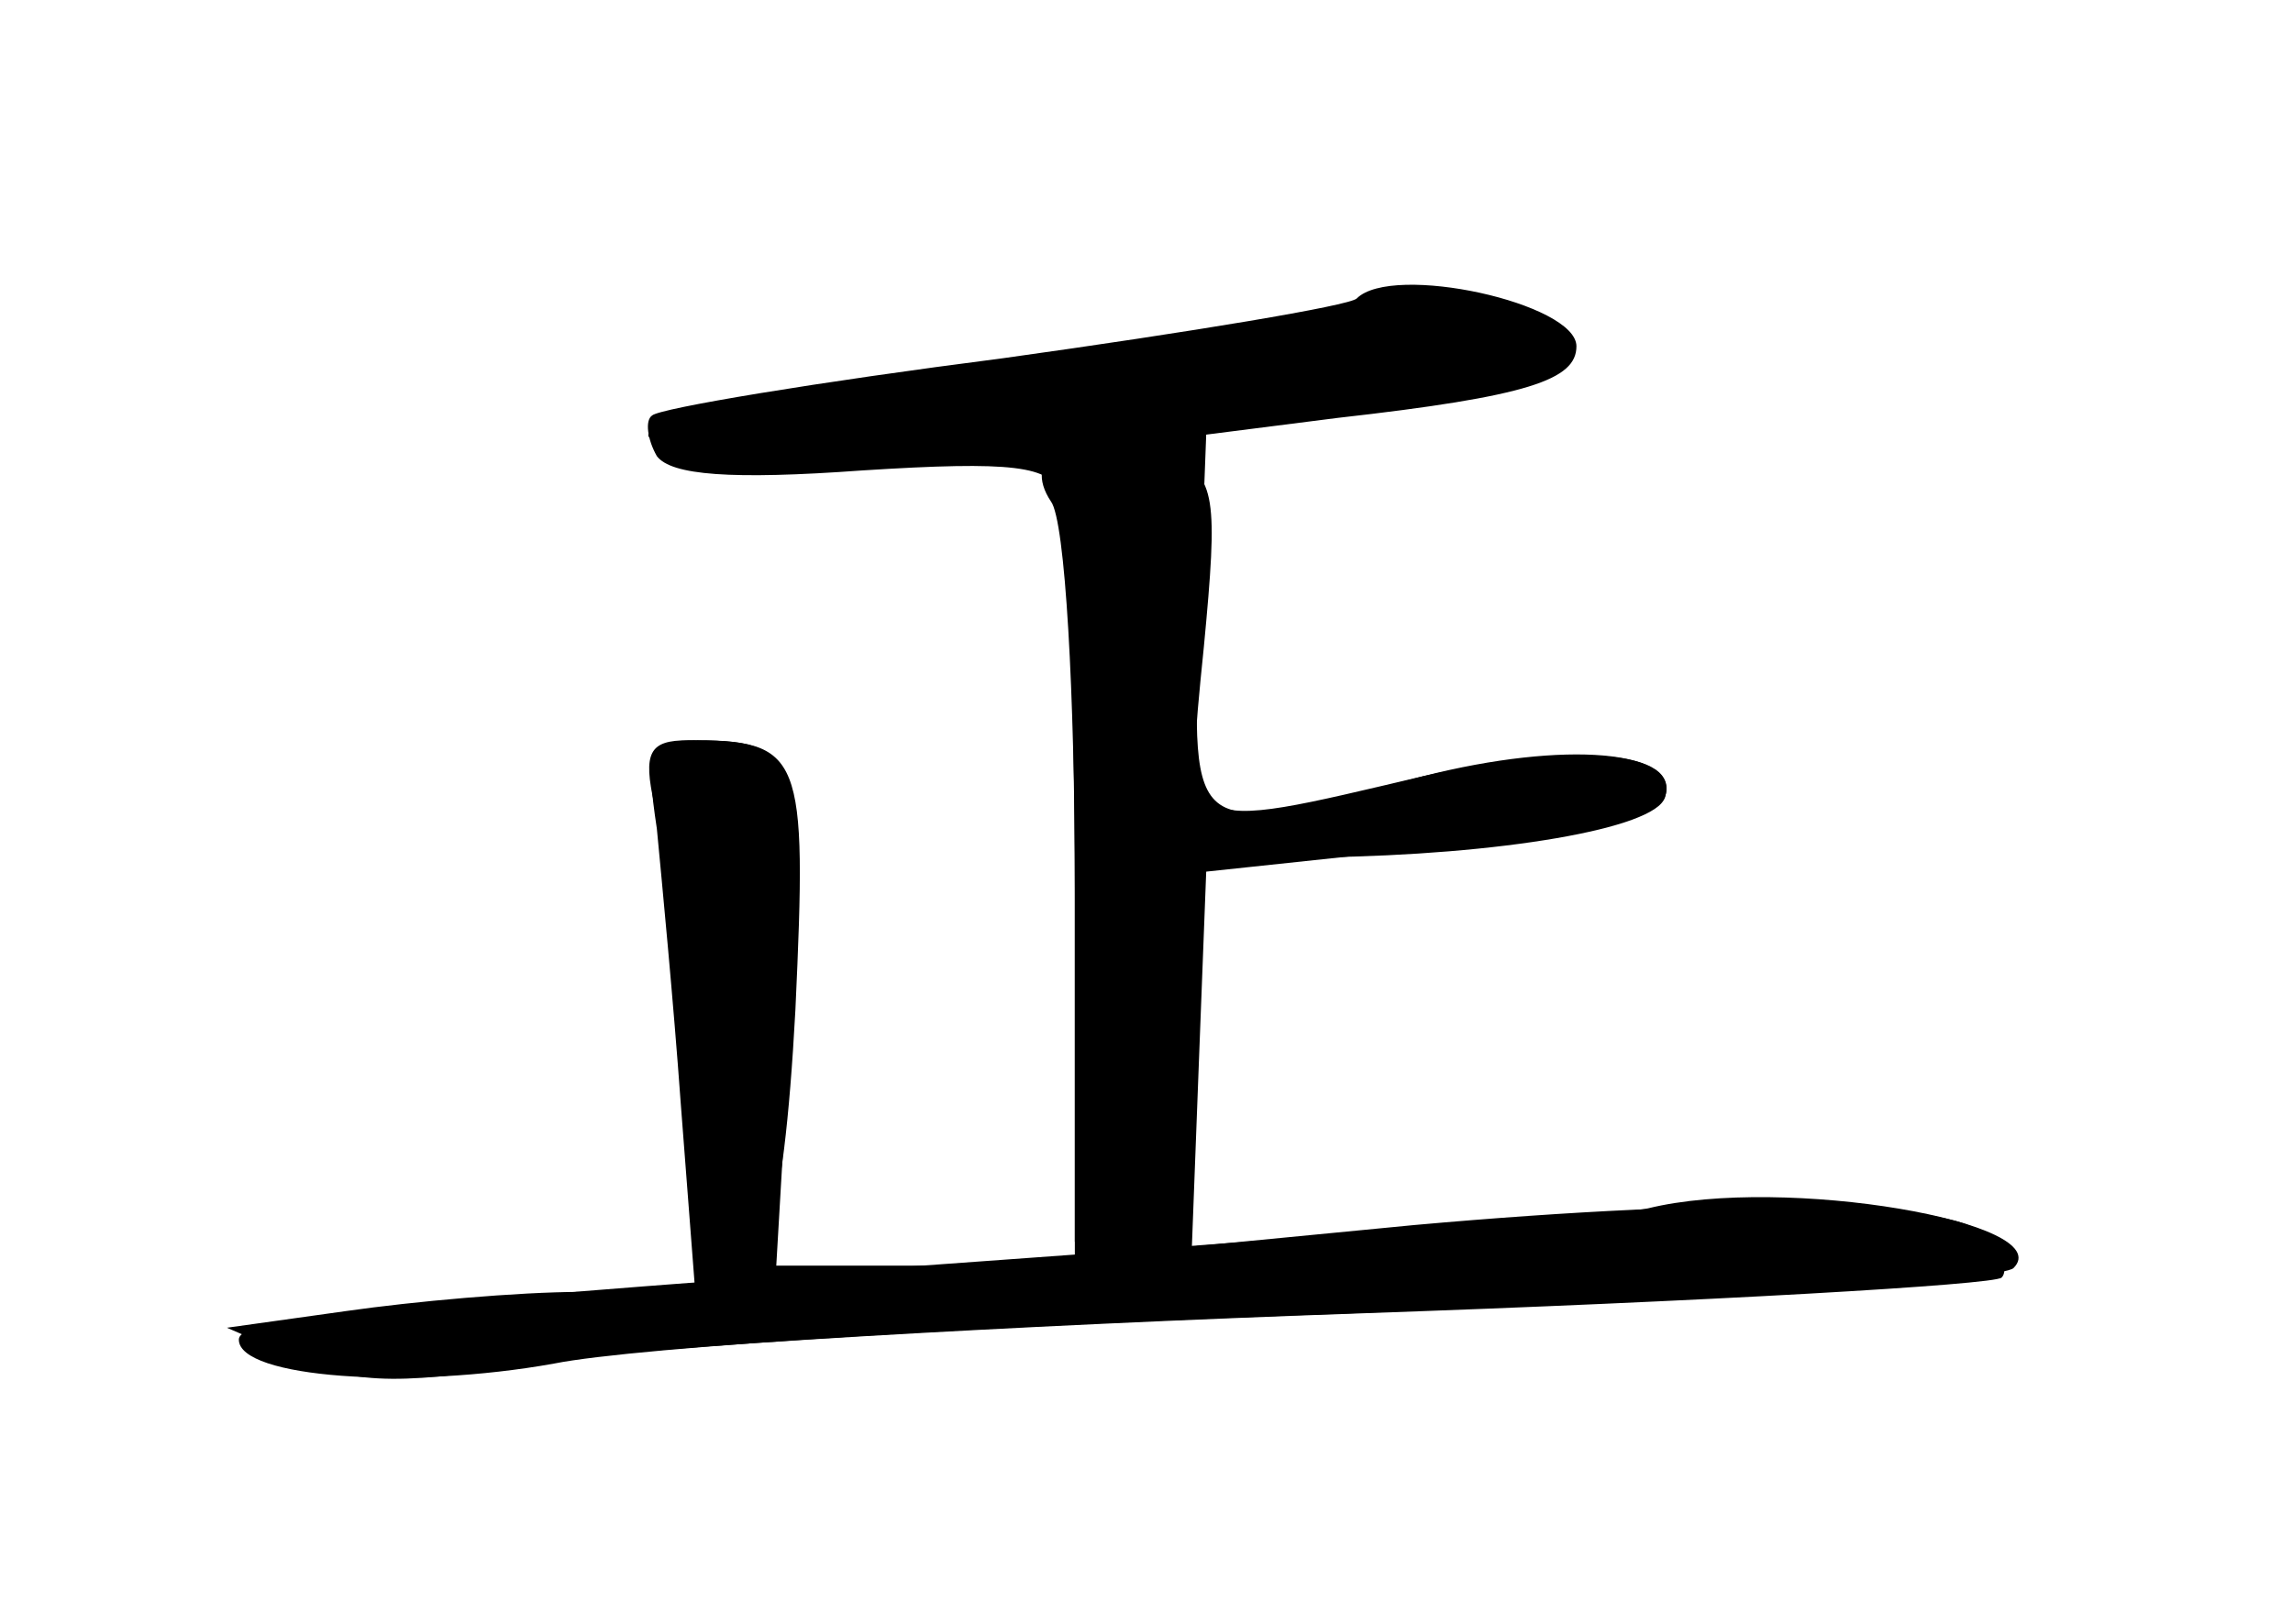 <?xml version="1.0" standalone="no"?>
<!DOCTYPE svg PUBLIC "-//W3C//DTD SVG 20010904//EN"
 "http://www.w3.org/TR/2001/REC-SVG-20010904/DTD/svg10.dtd">
<svg version="1.0" xmlns="http://www.w3.org/2000/svg"
 width="96pt" height="68pt" viewBox="0 0 96 68"
 preserveAspectRatio="xMidYMid meet">
<g transform="translate(0,68) scale(0.1,-0.1)" fill="#000000" stroke="none">
<g id="part-0" class="char-part">
  <path d="M568 555 c-3 -3 -69 -14 -148 -25 -78 -10 -144 -21 -147 -24 -3 -2
-2 -10 2 -17 6 -8 31 -10 86 -6 63 4 79 2 83 -10 3 -8 6 -84 6 -169 l0 -154
-63 0 -62 0 6 103 c7 108 4 117 -39 117 -20 0 -22 -4 -17 -37 2 -21 7 -73 10
-115 l6 -78 -48 -1 c-26 0 -70 -4 -98 -8 l-50 -7 30 -13 c24 -11 45 -11 105
-1 41 6 194 15 339 20 145 5 266 12 269 15 3 3 0 11 -7 18 -14 14 -105 16
-239 4 l-93 -9 3 79 3 78 94 10 c53 6 96 15 98 21 7 20 -42 24 -101 9 -99 -26
-97 -27 -94 64 l3 79 55 7 c80 9 100 16 100 30 0 18 -77 35 -92 20z"/>
</g>
<g id="part-1" class="char-part">
  <path d="M540 544 c-36 -7 -111 -18 -167 -25 -140 -16 -134 -33 10 -26 137 6
269 26 264 40 -6 19 -42 23 -107 11z"/>
</g>
<g id="part-2" class="char-part">
  <path d="M443 492 c-8 -5 -9 -13 -3 -22 6 -8 10 -81 10 -162 l0 -148 25 0 c25
0 25 1 25 80 l0 80 53 1 c75 1 140 12 144 25 7 20 -38 23 -101 9 -102 -24
-100 -26 -92 54 6 63 5 71 -13 80 -23 13 -32 13 -48 3z"/>
</g>
<g id="part-3" class="char-part">
  <path d="M274 343 c3 -16 8 -65 12 -111 3 -45 9 -84 13 -86 19 -12 29 18 34
111 5 108 3 113 -45 113 -16 0 -19 -5 -14 -27z"/>
</g>
<g id="part-4" class="char-part">
  <path d="M690 174 c-8 -2 -114 -10 -235 -19 -307 -22 -355 -27 -355 -36 0 -16
71 -21 132 -10 35 7 184 16 333 21 148 6 273 14 278 19 19 19 -96 39 -153 25z"/>
</g>
</g>
</svg>